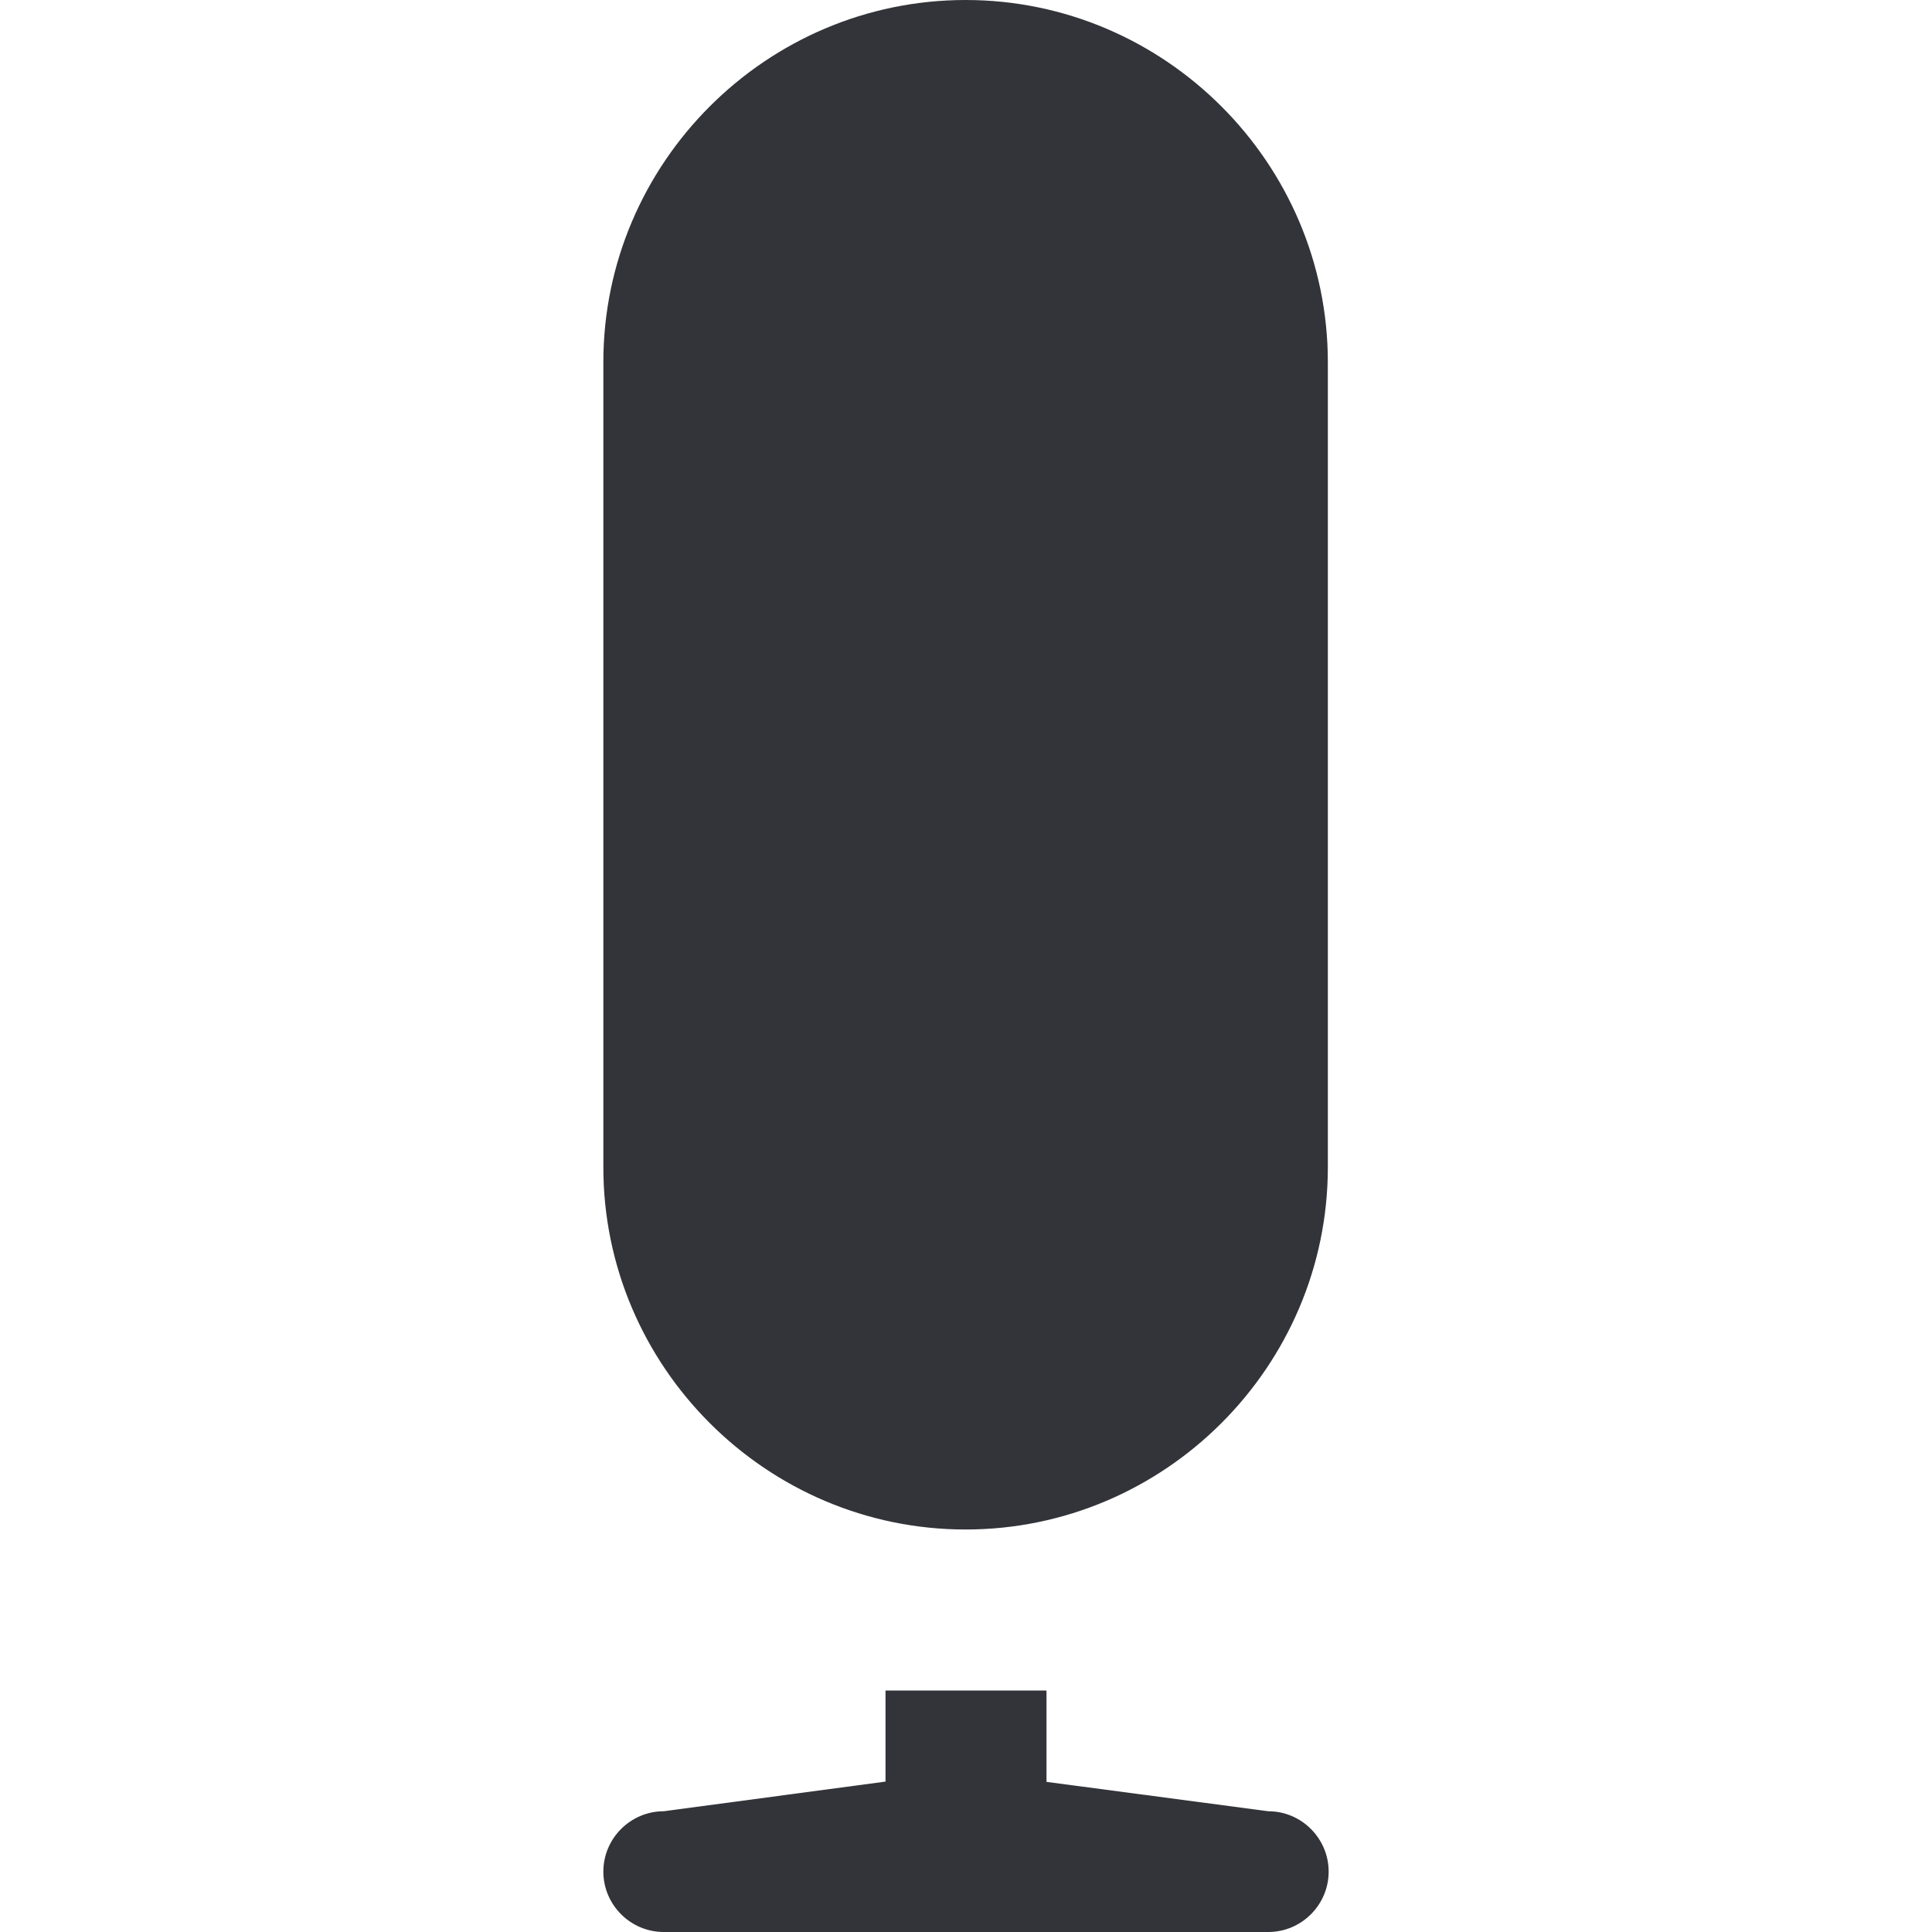 <?xml version="1.0" encoding="utf-8"?>
<!-- Generator: Adobe Illustrator 16.0.0, SVG Export Plug-In . SVG Version: 6.00 Build 0)  -->
<!DOCTYPE svg PUBLIC "-//W3C//DTD SVG 1.1//EN" "http://www.w3.org/Graphics/SVG/1.1/DTD/svg11.dtd">
<svg version="1.1" id="Layer_1" xmlns="http://www.w3.org/2000/svg" xmlns:xlink="http://www.w3.org/1999/xlink" x="0px" y="0px"
	 width="48px" height="48px" viewBox="0 0 48 48" enable-background="new 0 0 48 48" xml:space="preserve">
<g>
	<path fill="#333439" d="M23.99,38c4.95,0,9-4.05,9-9V9c0-4.95-4.051-9-9-9c-4.95,0-9,4.05-9,9v20C14.99,33.95,19.04,38,23.99,38z"
		/>
	<path fill="#333439" d="M31.51,45L26,44.27V42h-4v2.263L16.49,45c-0.825,0-1.5,0.675-1.5,1.5s0.675,1.5,1.5,1.5h15.02
		c0.826,0,1.5-0.675,1.5-1.5S32.336,45,31.51,45z"/>
</g>
</svg>
